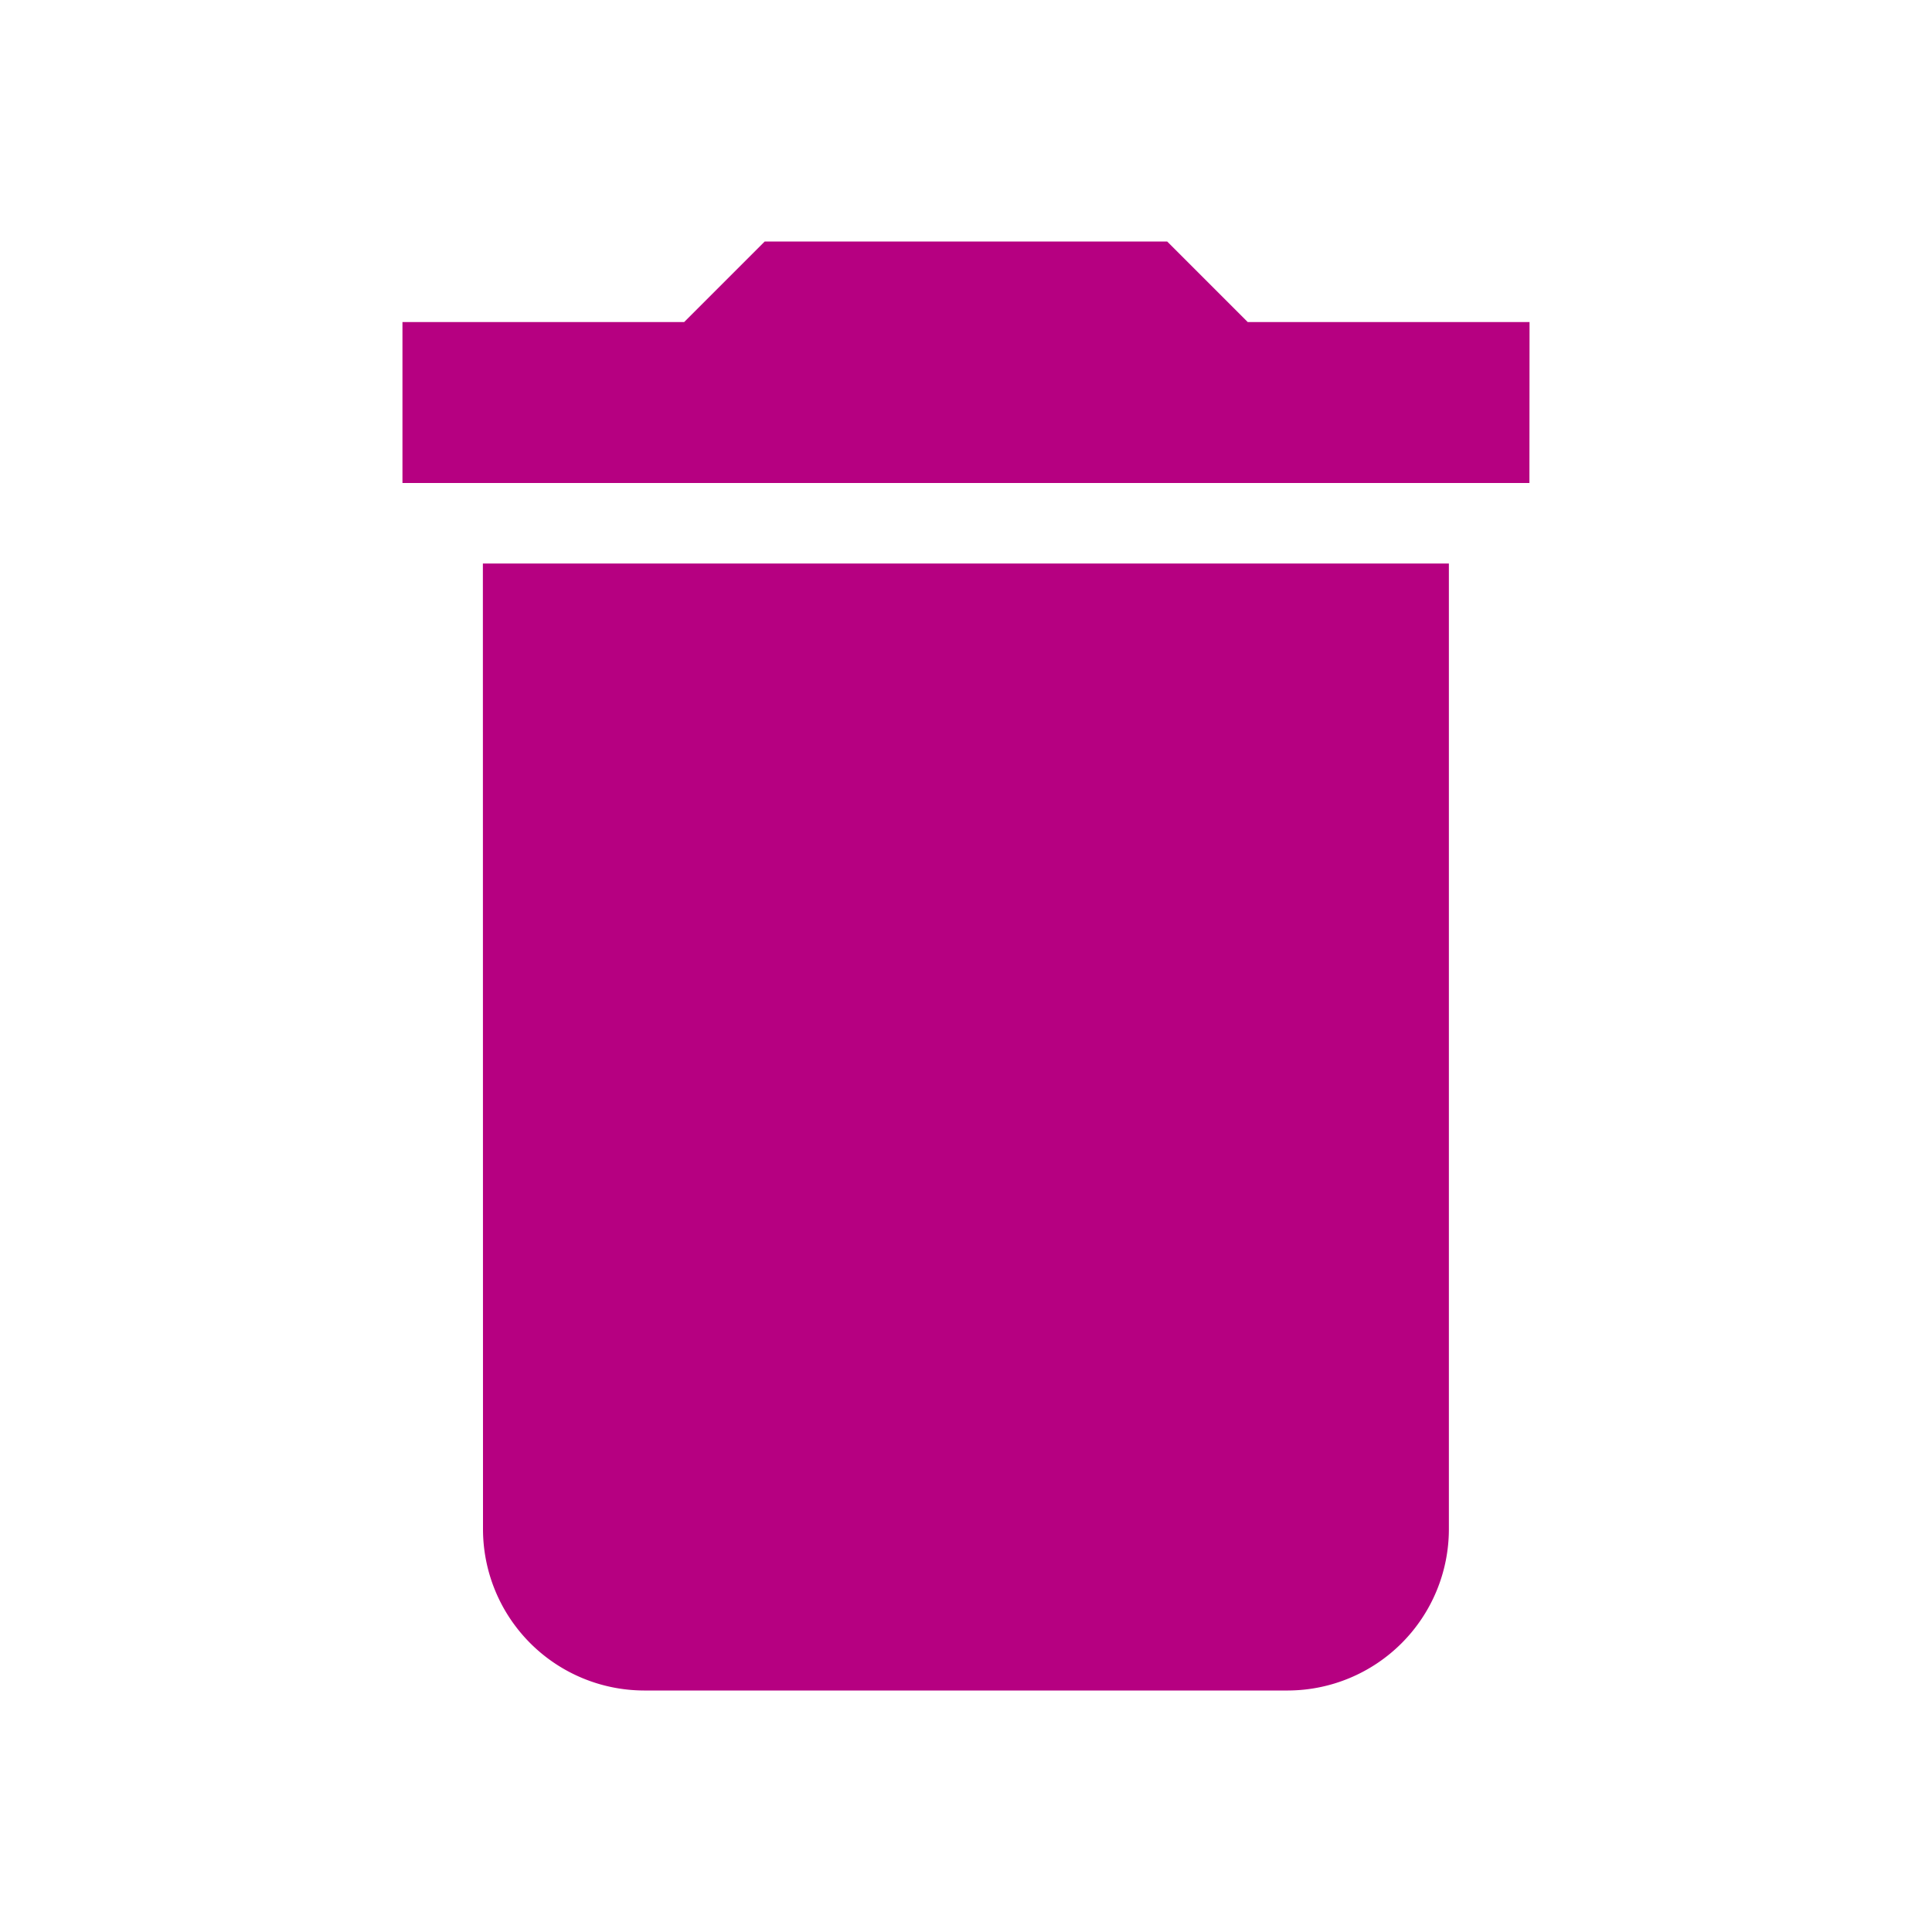 <svg id="コンポーネント_72_88" data-name="コンポーネント 72 – 88" xmlns="http://www.w3.org/2000/svg" width="16" height="16" viewBox="0 0 16 16">
  <rect id="長方形_23726" data-name="長方形 23726" width="16" height="16" fill="none"/>
  <path id="ic_delete_24px" d="M5.667,13.667A1.337,1.337,0,0,0,7,15h5.333a1.337,1.337,0,0,0,1.333-1.333v-8h-8Zm8.667-10H12L11.333,3H8l-.667.667H5V5h9.333Z" transform="translate(-1.667 -1)" fill="#b60081"/>
</svg>
